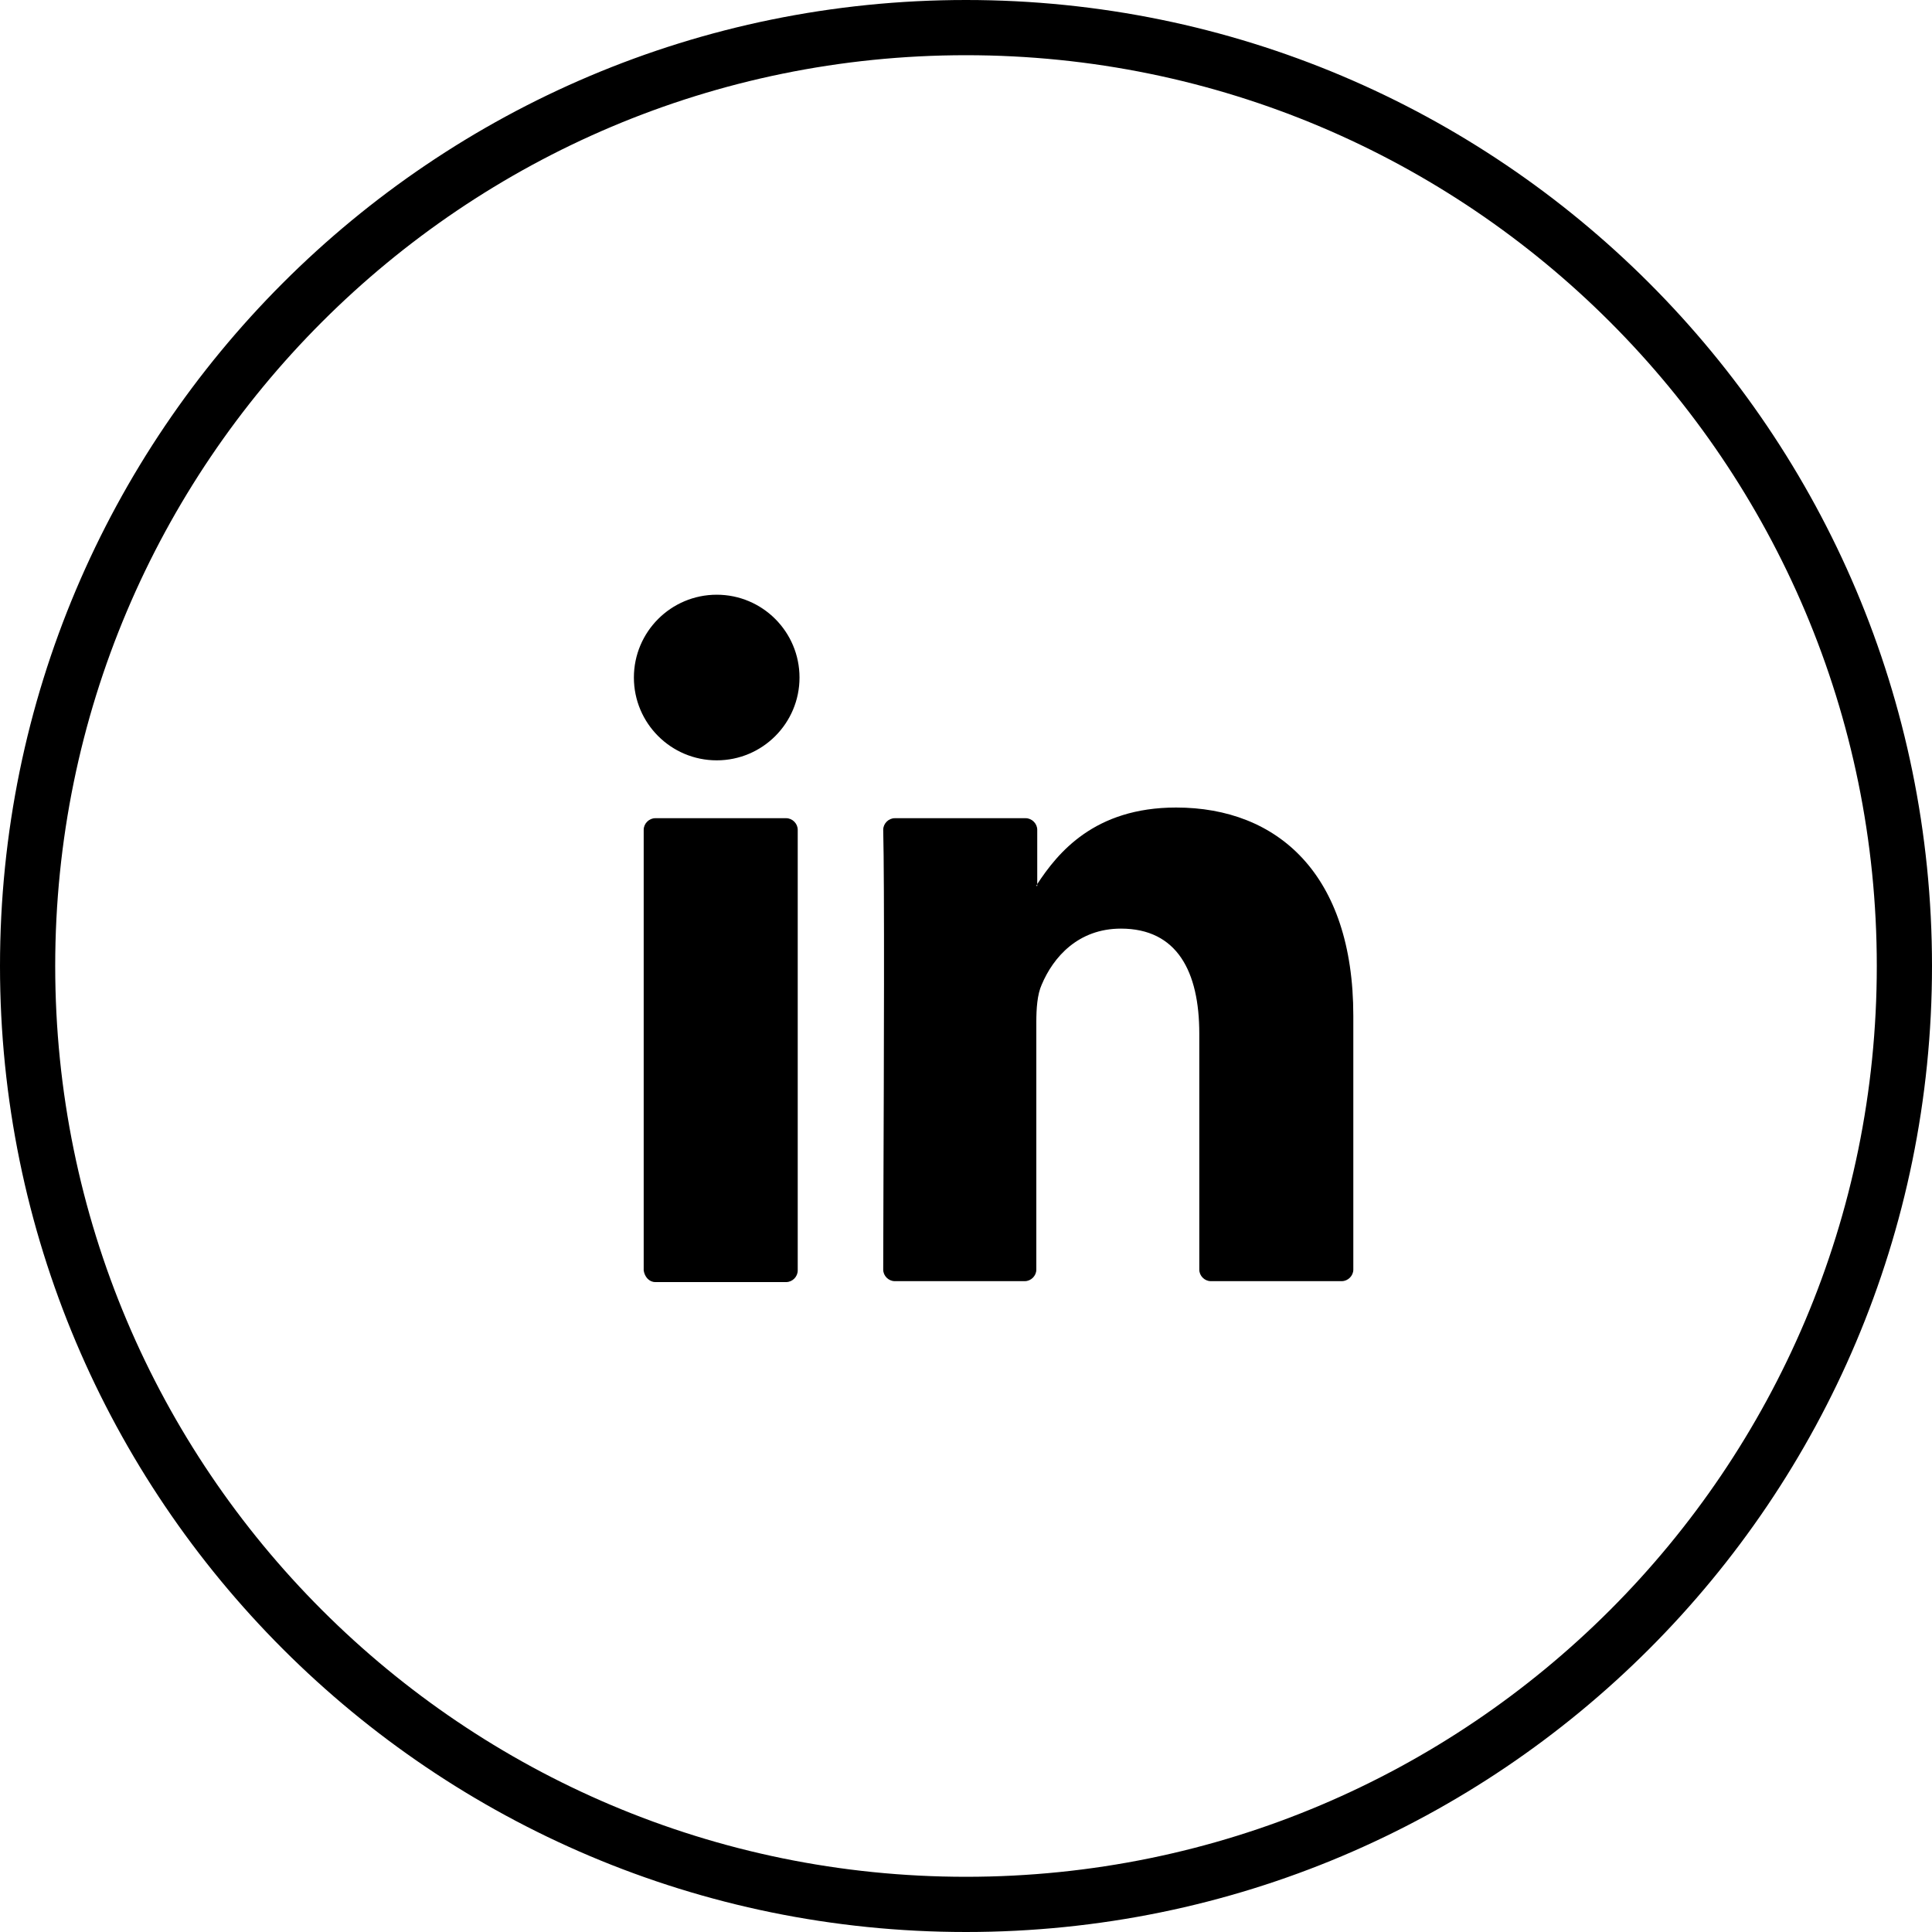 <svg width="40" height="40" viewBox="0 0 40 40" fill="none" xmlns="http://www.w3.org/2000/svg">
<path fill-rule="evenodd" clip-rule="evenodd" d="M38.857 20C38.857 30.415 30.415 38.857 20 38.857C9.585 38.857 1.143 30.415 1.143 20C1.143 9.585 9.585 1.143 20 1.143C30.415 1.143 38.857 9.585 38.857 20ZM40 20C40 31.046 31.046 40 20 40C8.954 40 0 31.046 0 20C0 8.954 8.954 0 20 0C31.046 0 40 8.954 40 20ZM14.839 15.742C15.786 15.742 16.553 14.974 16.553 14.028C16.553 13.081 15.786 12.313 14.839 12.313C13.892 12.313 13.124 13.081 13.124 14.028C13.124 14.974 13.892 15.742 14.839 15.742ZM28.019 21.032V26.286C28.019 26.415 27.908 26.525 27.779 26.525H25.069C24.94 26.525 24.83 26.415 24.83 26.286V21.401C24.83 20.111 24.369 19.226 23.208 19.226C22.323 19.226 21.807 19.816 21.567 20.387C21.475 20.59 21.456 20.885 21.456 21.161V26.286C21.456 26.415 21.346 26.525 21.217 26.525H18.526C18.396 26.525 18.286 26.415 18.286 26.286C18.286 25.958 18.288 25.316 18.291 24.514L18.291 24.513V24.513C18.3 22.113 18.314 18.285 18.286 17.18C18.286 17.051 18.396 16.94 18.526 16.94H21.235C21.364 16.94 21.475 17.051 21.475 17.18V18.304C21.475 18.313 21.47 18.318 21.466 18.323C21.461 18.327 21.456 18.332 21.456 18.341H21.475V18.304C21.899 17.659 22.655 16.719 24.35 16.719C26.452 16.719 28.019 18.101 28.019 21.032ZM13.567 26.544H16.277C16.406 26.544 16.516 26.433 16.516 26.304V17.18C16.516 17.051 16.406 16.94 16.277 16.94H13.567C13.438 16.94 13.327 17.051 13.327 17.18V26.304C13.346 26.433 13.438 26.544 13.567 26.544Z" fill="currentColor"/>
</svg>
